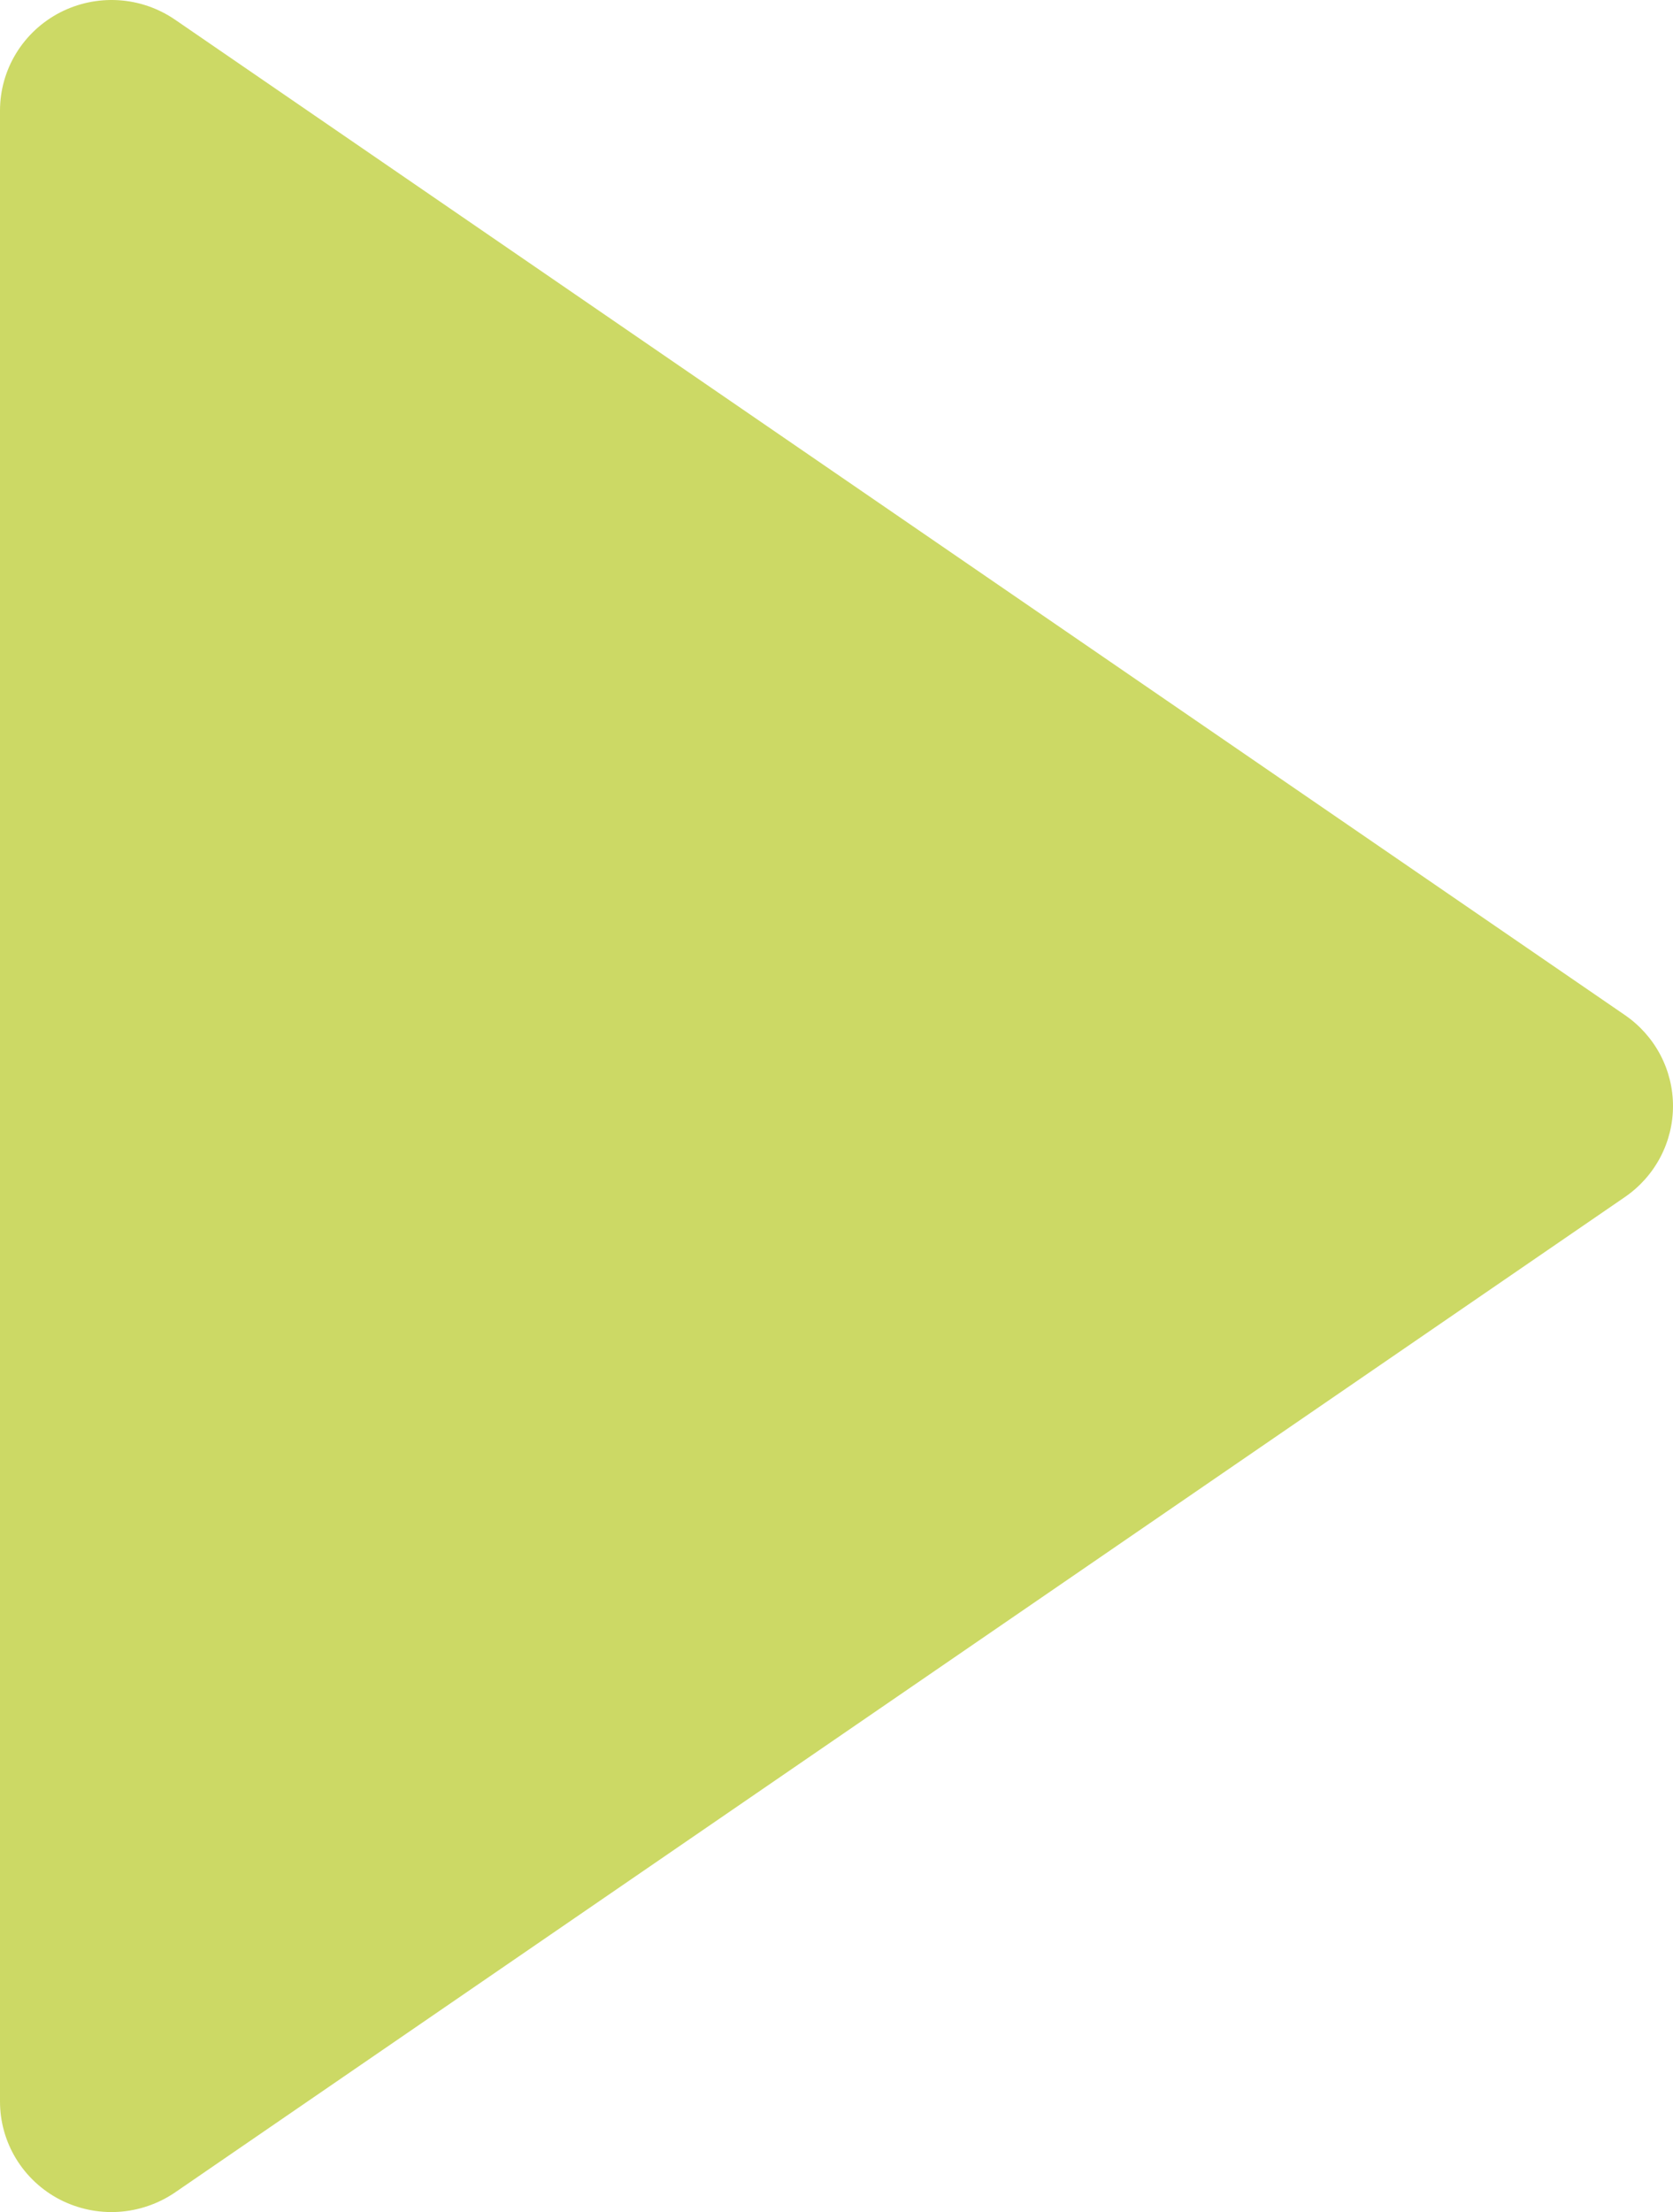<svg width="59" height="78" viewBox="0 0 59 78" fill="none" xmlns="http://www.w3.org/2000/svg">
<path d="M2.108 77.558C2.745 77.886 3.459 78.037 4.175 77.993C4.891 77.948 5.581 77.712 6.172 77.309L57.307 42.207C57.829 41.848 58.256 41.369 58.551 40.81C58.846 40.252 59 39.631 59 39.001C59 38.37 58.846 37.75 58.551 37.191C58.256 36.633 57.829 36.154 57.307 35.795L6.172 0.693C5.581 0.288 4.891 0.051 4.175 0.007C3.458 -0.036 2.744 0.115 2.108 0.445C1.472 0.776 0.94 1.272 0.568 1.881C0.197 2.489 0 3.187 5.34286e-08 3.899V74.103C-0 74.814 0.196 75.513 0.568 76.122C0.94 76.731 1.472 77.228 2.108 77.558Z" fill="#CCD965"/>
</svg>
